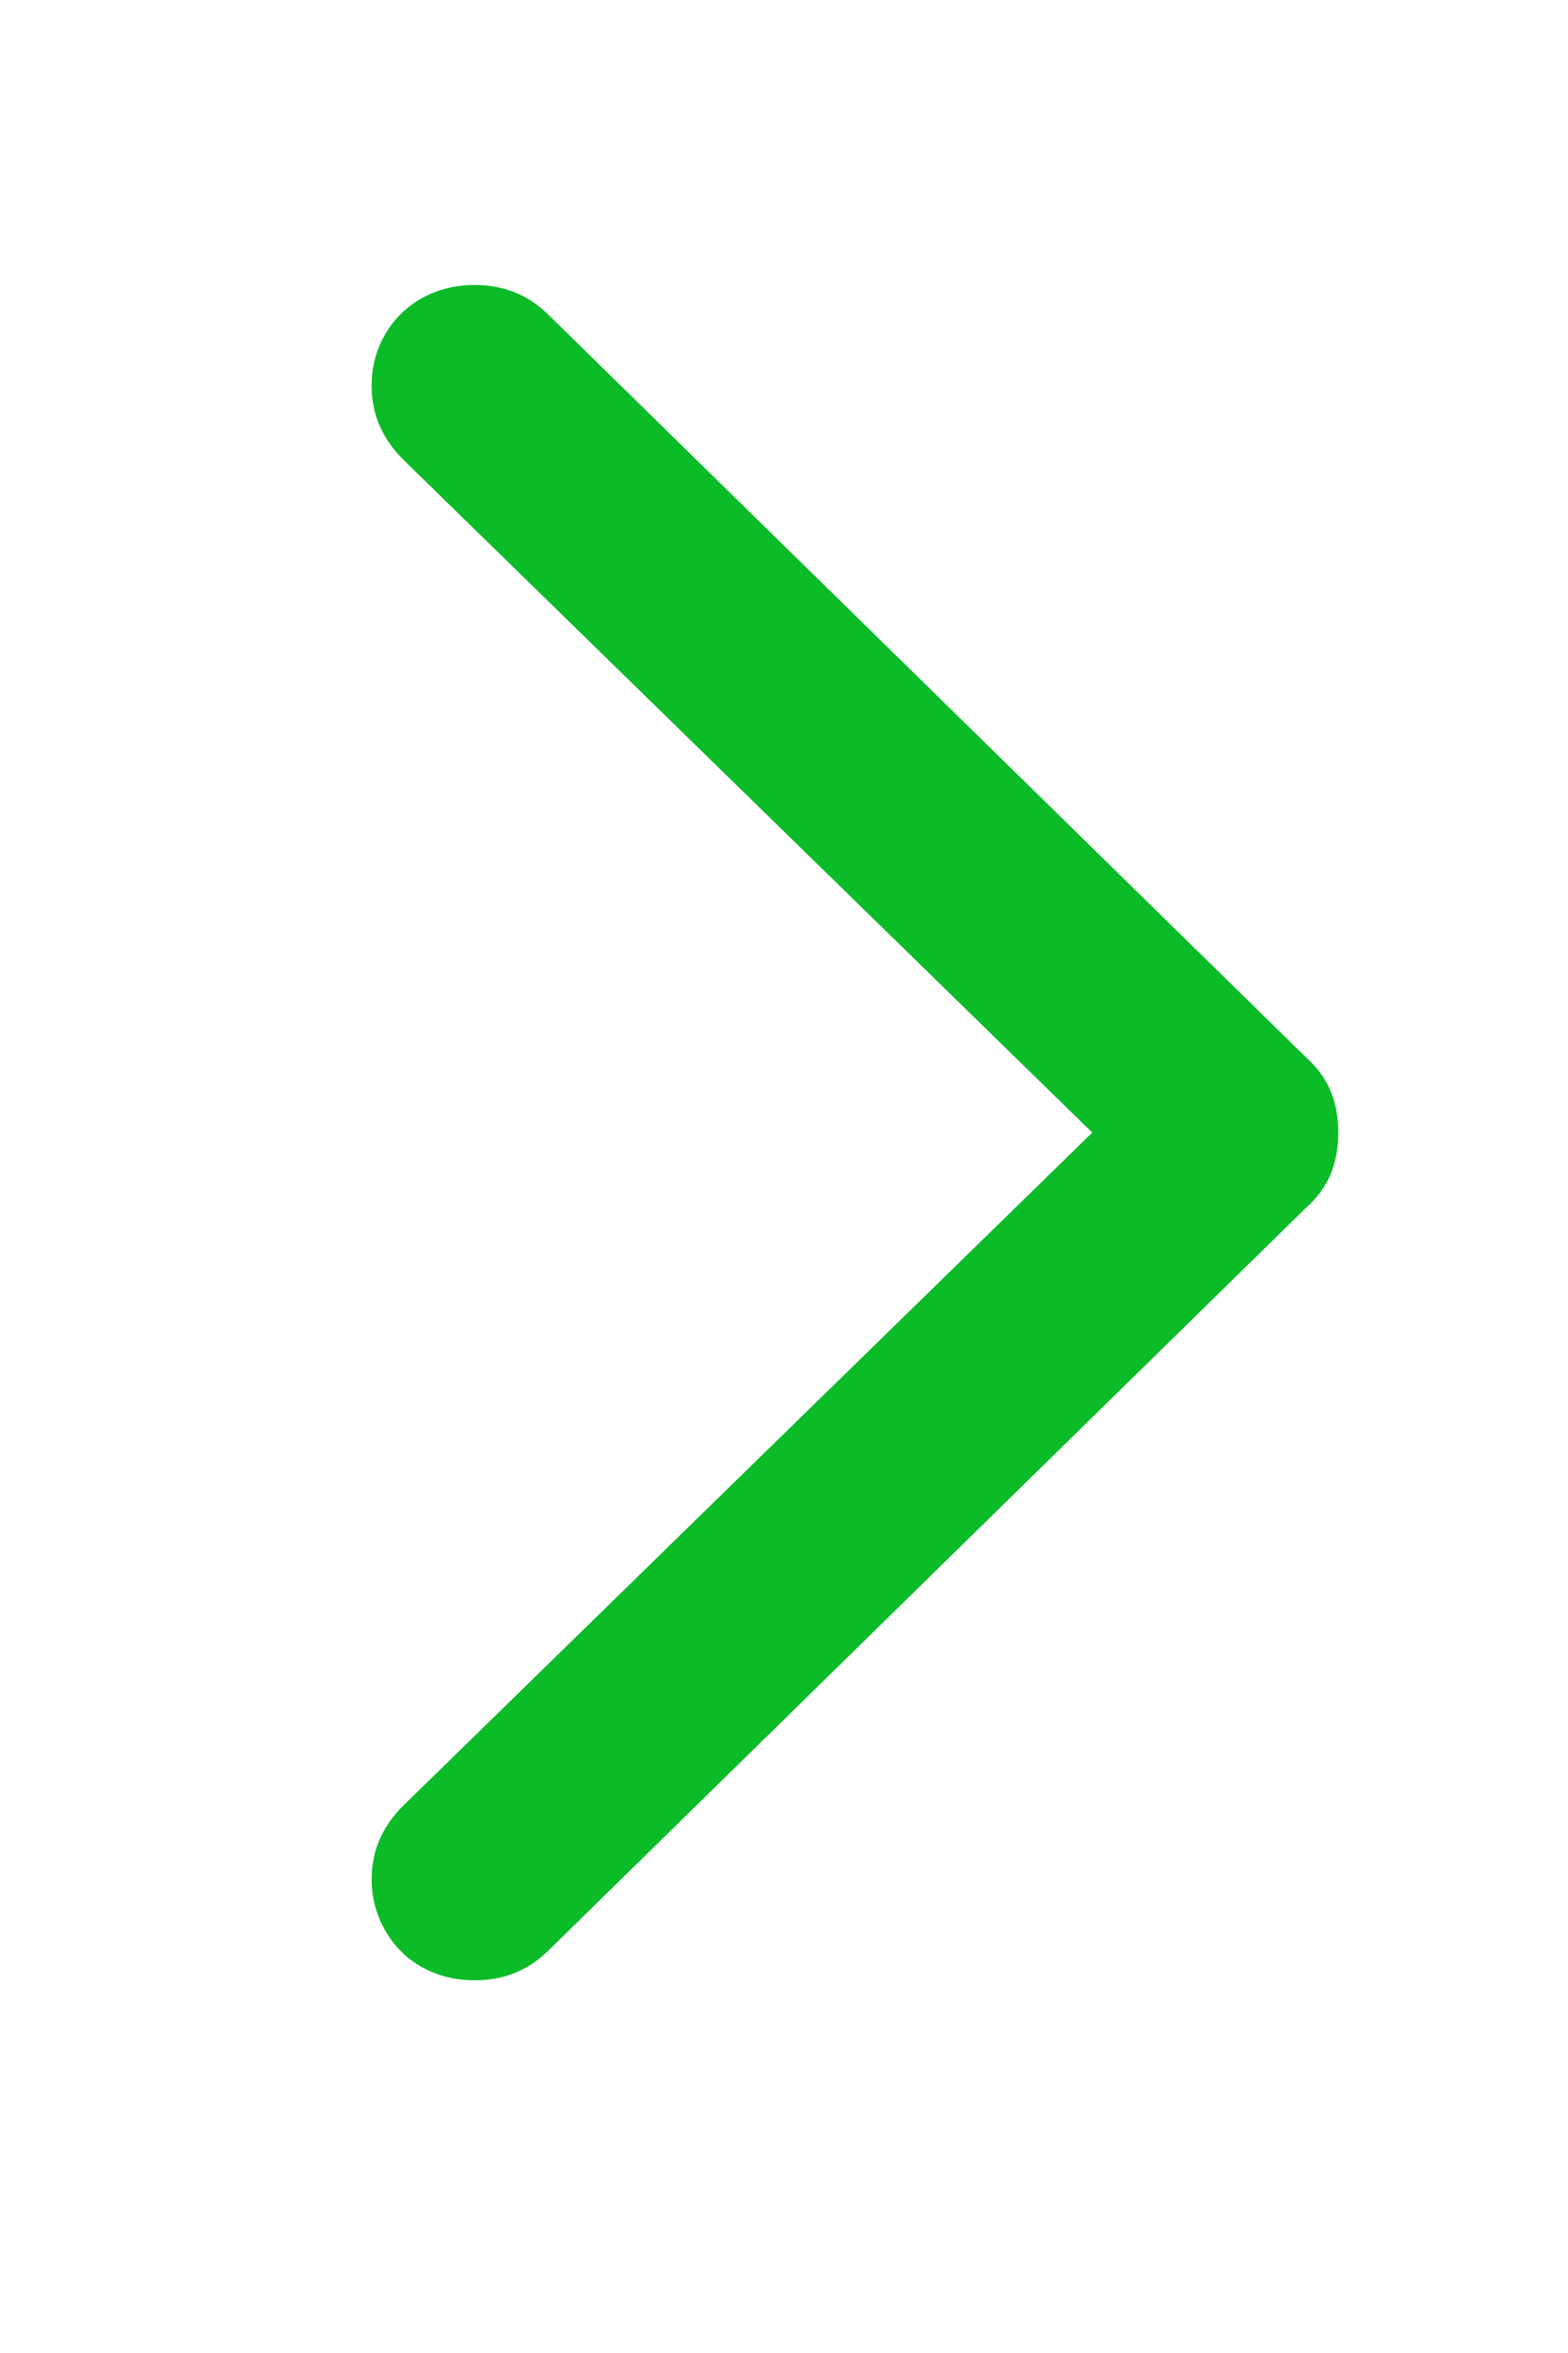<?xml version="1.0" encoding="UTF-8"?>
<svg width="12px" height="18px" viewBox="0 0 12 18" version="1.1" xmlns="http://www.w3.org/2000/svg" xmlns:xlink="http://www.w3.org/1999/xlink">
    <title>chevron-right-green</title>
    <g id="chevron-right-green" stroke="none" stroke-width="1" fill="none" fill-rule="evenodd">
        <path d="M3.633,15.149 C3.852,15.149 4.036,15.076 4.188,14.93 L4.188,14.93 L9.984,9.25 C10.078,9.167 10.145,9.077 10.184,8.981 C10.223,8.884 10.242,8.779 10.242,8.664 C10.242,8.55 10.223,8.444 10.184,8.348 C10.145,8.252 10.078,8.162 9.984,8.078 L9.984,8.078 L4.188,2.399 C4.036,2.253 3.852,2.18 3.633,2.18 C3.487,2.18 3.354,2.213 3.234,2.278 C3.115,2.343 3.02,2.435 2.949,2.555 C2.879,2.675 2.844,2.808 2.844,2.953 C2.844,3.167 2.924,3.354 3.086,3.516 L3.086,3.516 L8.359,8.664 L3.086,13.813 C2.924,13.974 2.844,14.162 2.844,14.375 C2.844,14.516 2.879,14.647 2.949,14.77 C3.02,14.892 3.115,14.986 3.234,15.051 C3.354,15.116 3.487,15.149 3.633,15.149 Z" id="Chevron" fill="#0BBB28" fill-rule="nonzero"></path>
    </g>
</svg>